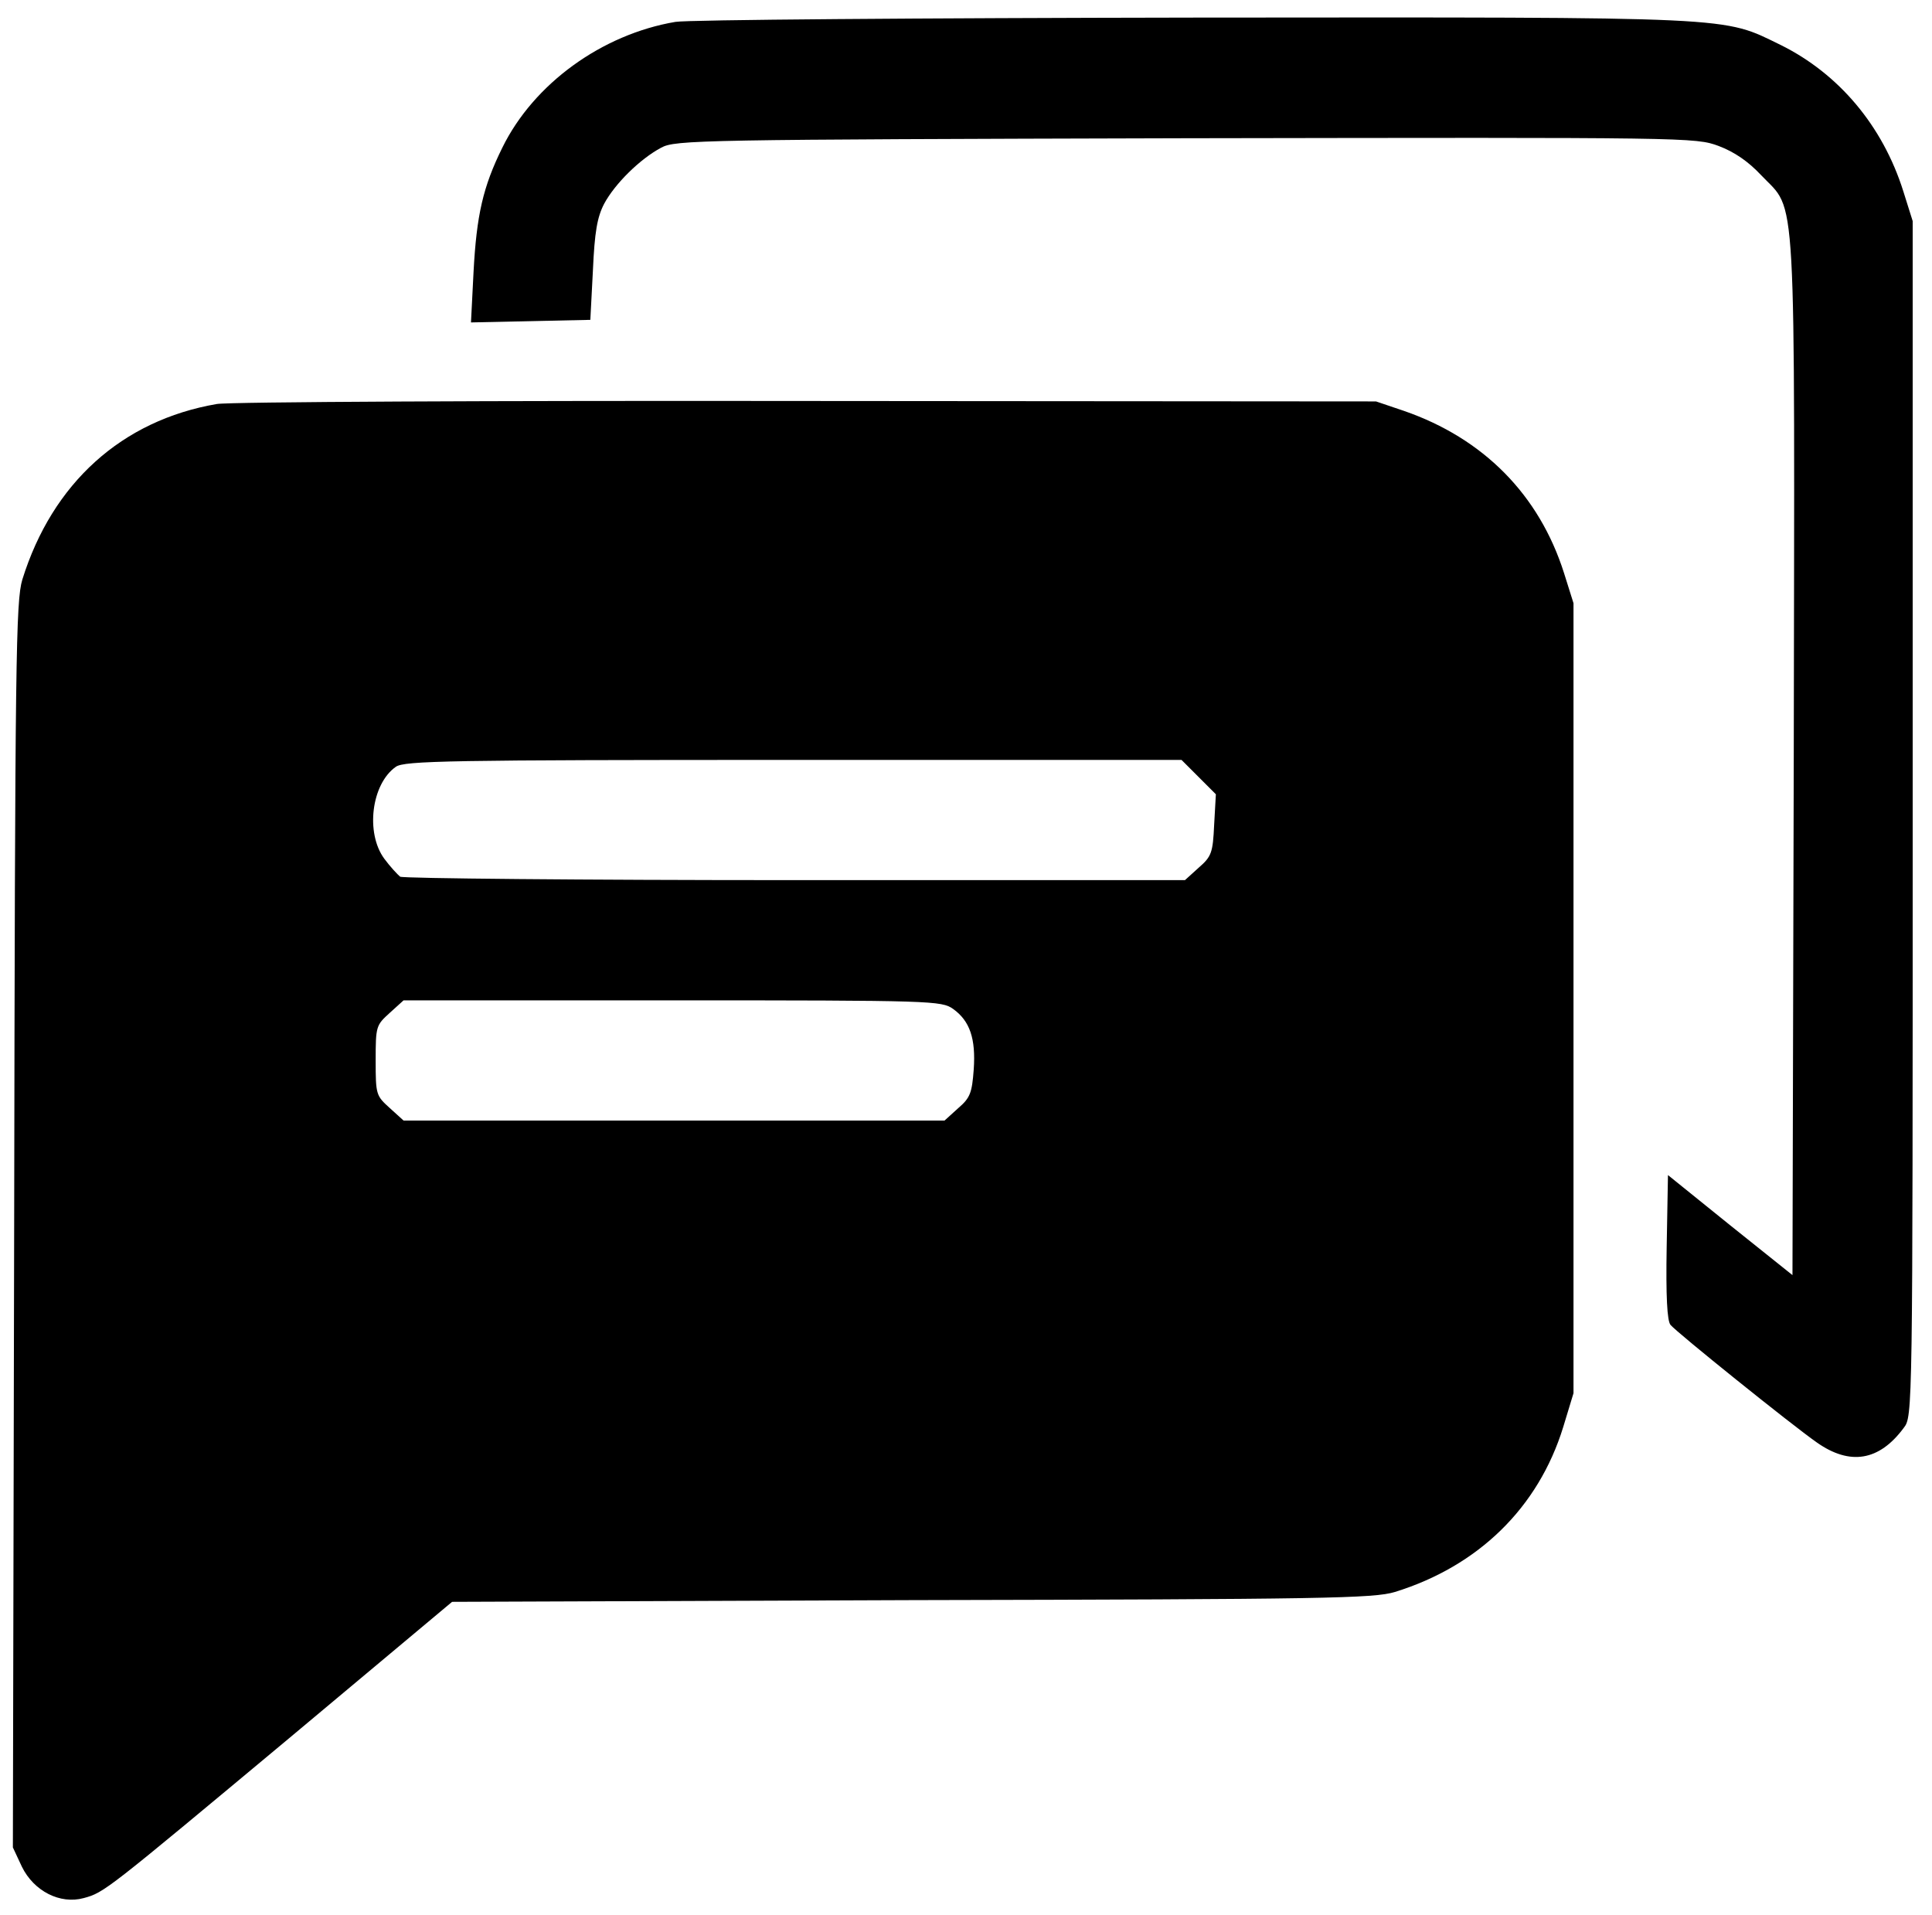 <?xml version="1.0" standalone="no"?>
<!DOCTYPE svg PUBLIC "-//W3C//DTD SVG 20010904//EN"
 "http://www.w3.org/TR/2001/REC-SVG-20010904/DTD/svg10.dtd">
<svg version="1.0" xmlns="http://www.w3.org/2000/svg"
 width="450pt" height="446pt" viewBox="0 0 450 446"
 preserveAspectRatio="xMidYMid meet">

<g transform="translate(0,446) scale(0.1,-0.1)"
fill="#000000" stroke="none">
<path d="M1573 4409 c-171 -29 -330 -144 -403 -293 -45 -91 -60 -157 -67 -289
l-6 -118 139 3 139 3 6 115 c4 90 10 124 26 155 25 47 84 105 133 131 33 18
87 19 1222 22 1174 2 1187 2 1241 -18 37 -14 69 -36 99 -68 84 -89 78 7 76
-1355 l-3 -1207 -145 116 -145 117 -3 -168 c-2 -113 1 -172 9 -181 15 -18 281
-232 341 -274 77 -54 145 -43 202 34 21 27 21 29 21 1419 l0 1392 -22 70 c-48
152 -150 273 -285 340 -138 67 -88 65 -1368 64 -635 -1 -1178 -5 -1207 -10z"/>
<path d="M505 3519 c-221 -38 -383 -184 -453 -409 -15 -50 -17 -178 -19 -1504
l-3 -1449 21 -45 c28 -57 89 -88 144 -73 48 13 51 16 478 372 l380 318 1071 4
c961 2 1076 4 1125 19 194 60 334 196 392 384 l24 79 0 920 0 920 -22 70 c-58
183 -188 314 -373 378 l-65 22 -1325 1 c-729 1 -1347 -2 -1375 -7z m2287 -869
l40 -40 -4 -71 c-3 -65 -6 -74 -36 -100 l-32 -29 -908 0 c-499 0 -913 4 -920
8 -6 5 -23 23 -37 42 -44 60 -30 174 27 214 20 14 123 16 926 16 l904 0 40
-40z m-572 -540 c39 -28 53 -69 48 -141 -4 -54 -8 -66 -36 -90 l-32 -29 -630
0 -630 0 -32 29 c-32 29 -33 31 -33 111 0 80 1 82 33 111 l32 29 626 0 c607 0
627 -1 654 -20z"/>
</g>
</svg>
